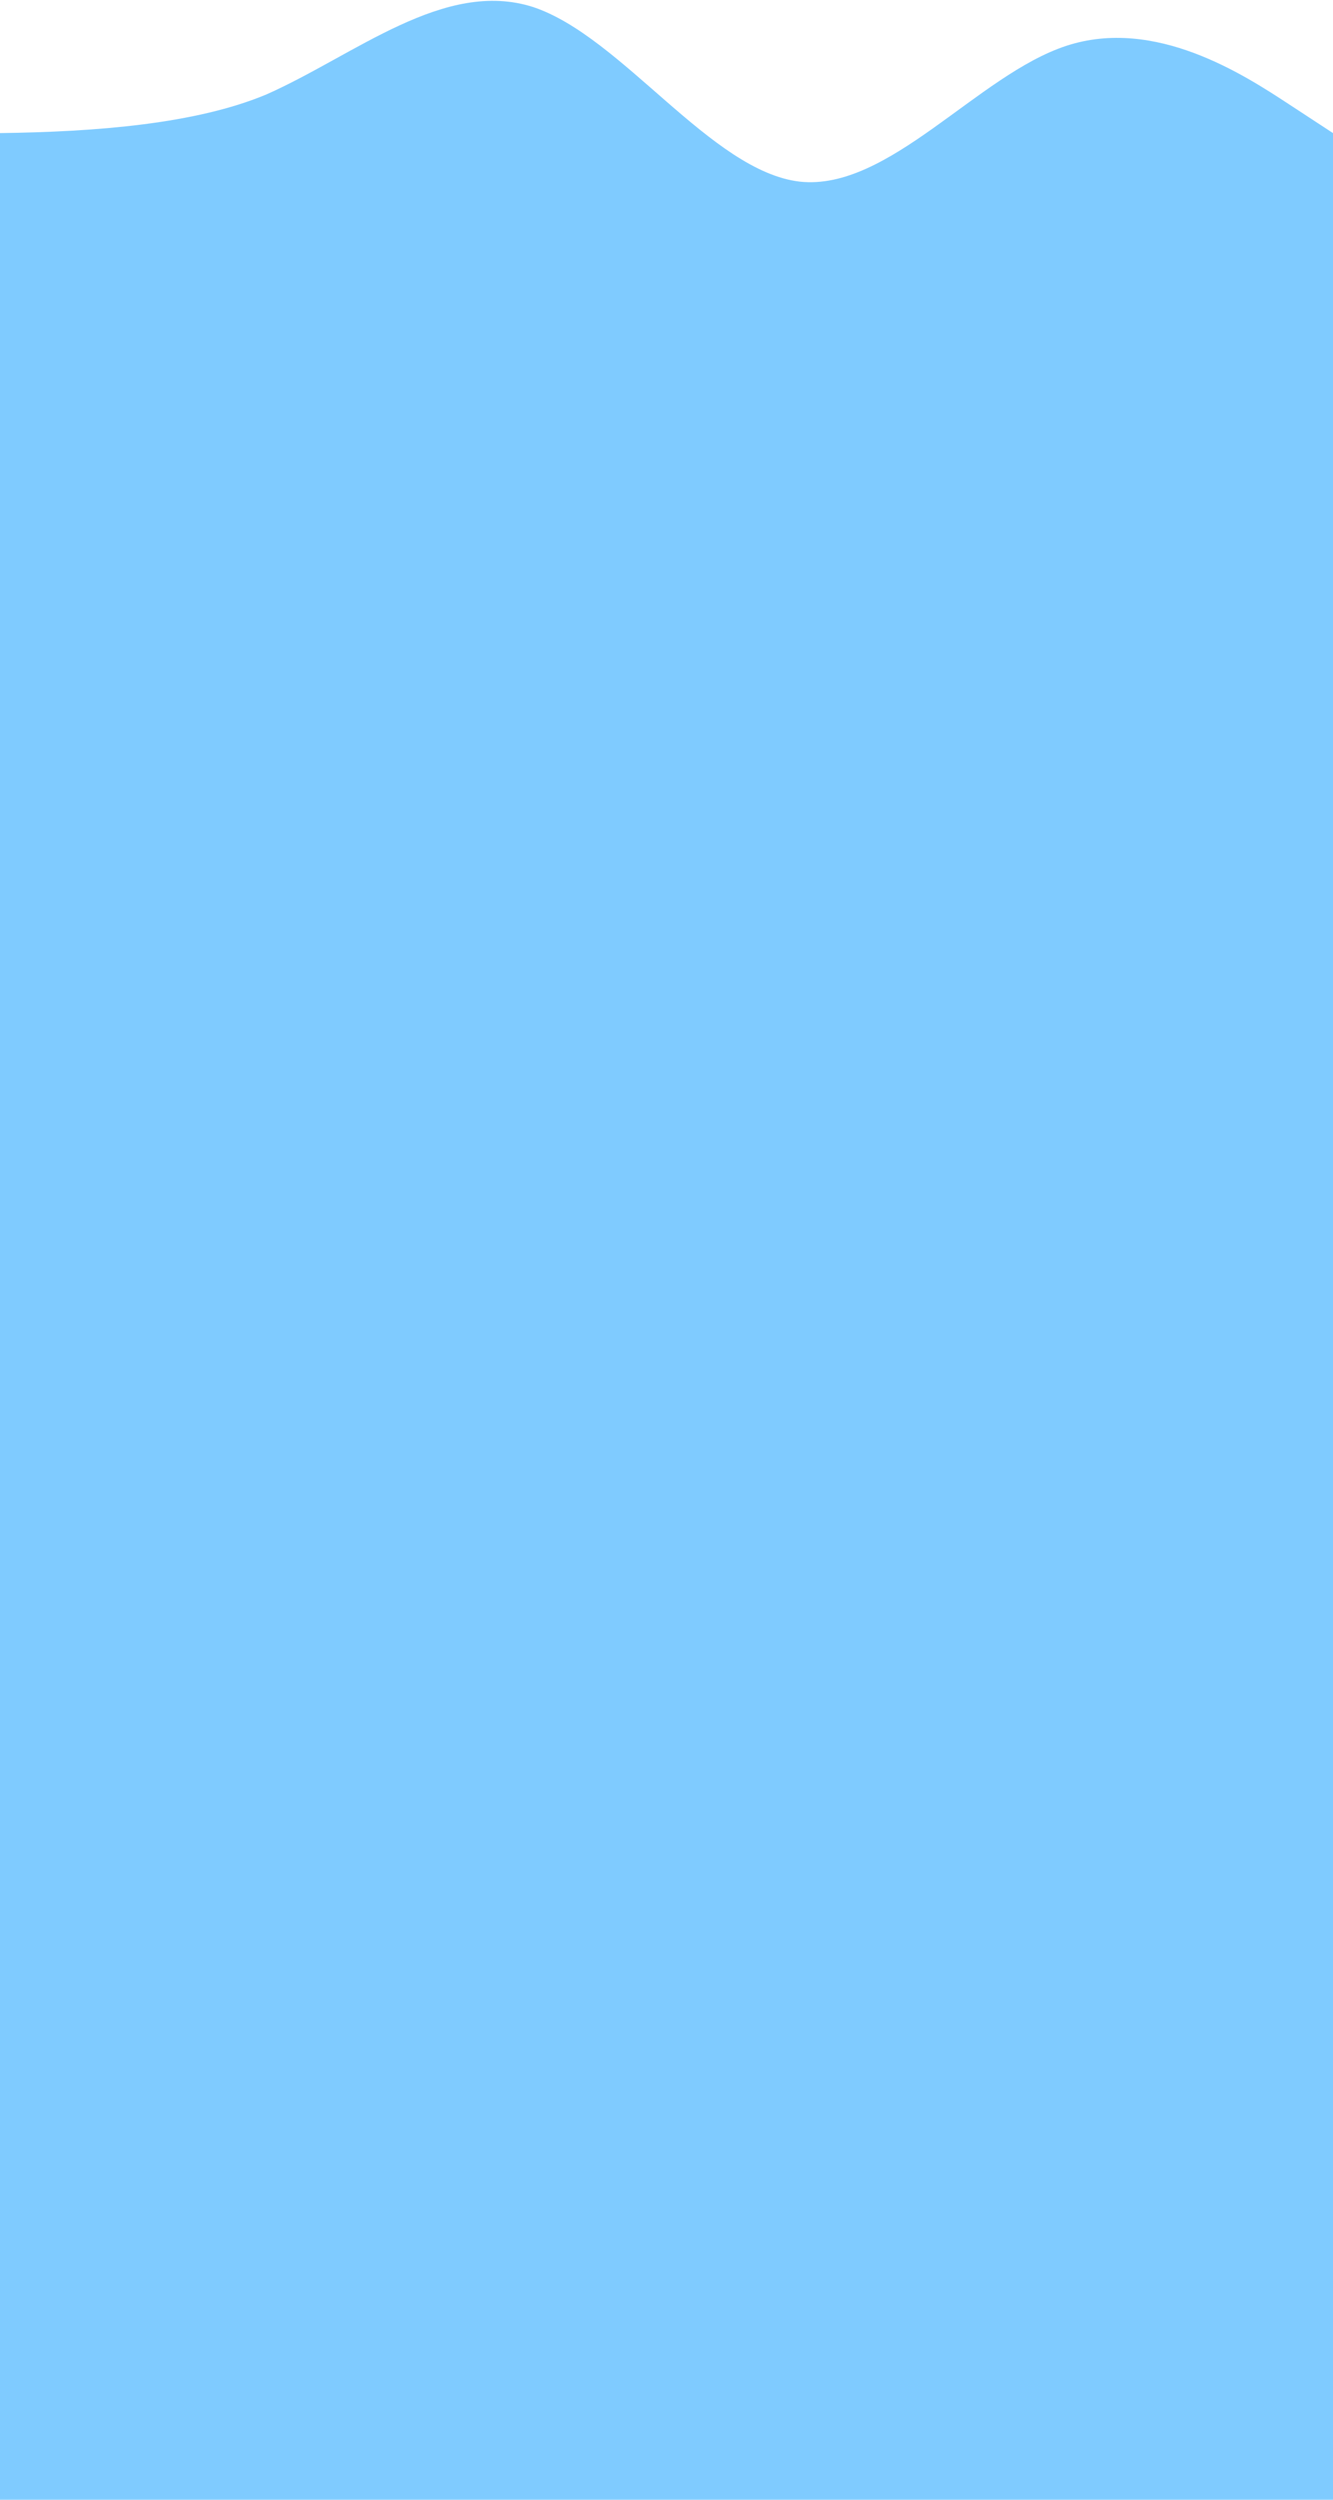 <?xml version="1.0" encoding="UTF-8" standalone="no"?>
<svg
   width="768"
   height="1440"
   version="1.1"
   id="svg6"
   xmlns="http://www.w3.org/2000/svg"
   xmlns:svg="http://www.w3.org/2000/svg">
  <defs
     id="defs10" />
  <path
     fill="#0099ff"
     fill-opacity="0.5"
     d="M 0,76.67 C 55.215,75.945 112.88,71.459 153.6,54.357 204.8,31.625 256,-12.374 307.2,4.073 358.4,21.15 409.6,98.67 460.8,104.641 512,110.193 563.2,43.148 614.4,26.387 665.6,9.625 716.8,43.148 742.4,59.909 L 768,76.671 V 1440 H 0 Z"
     id="path4" />
</svg>
